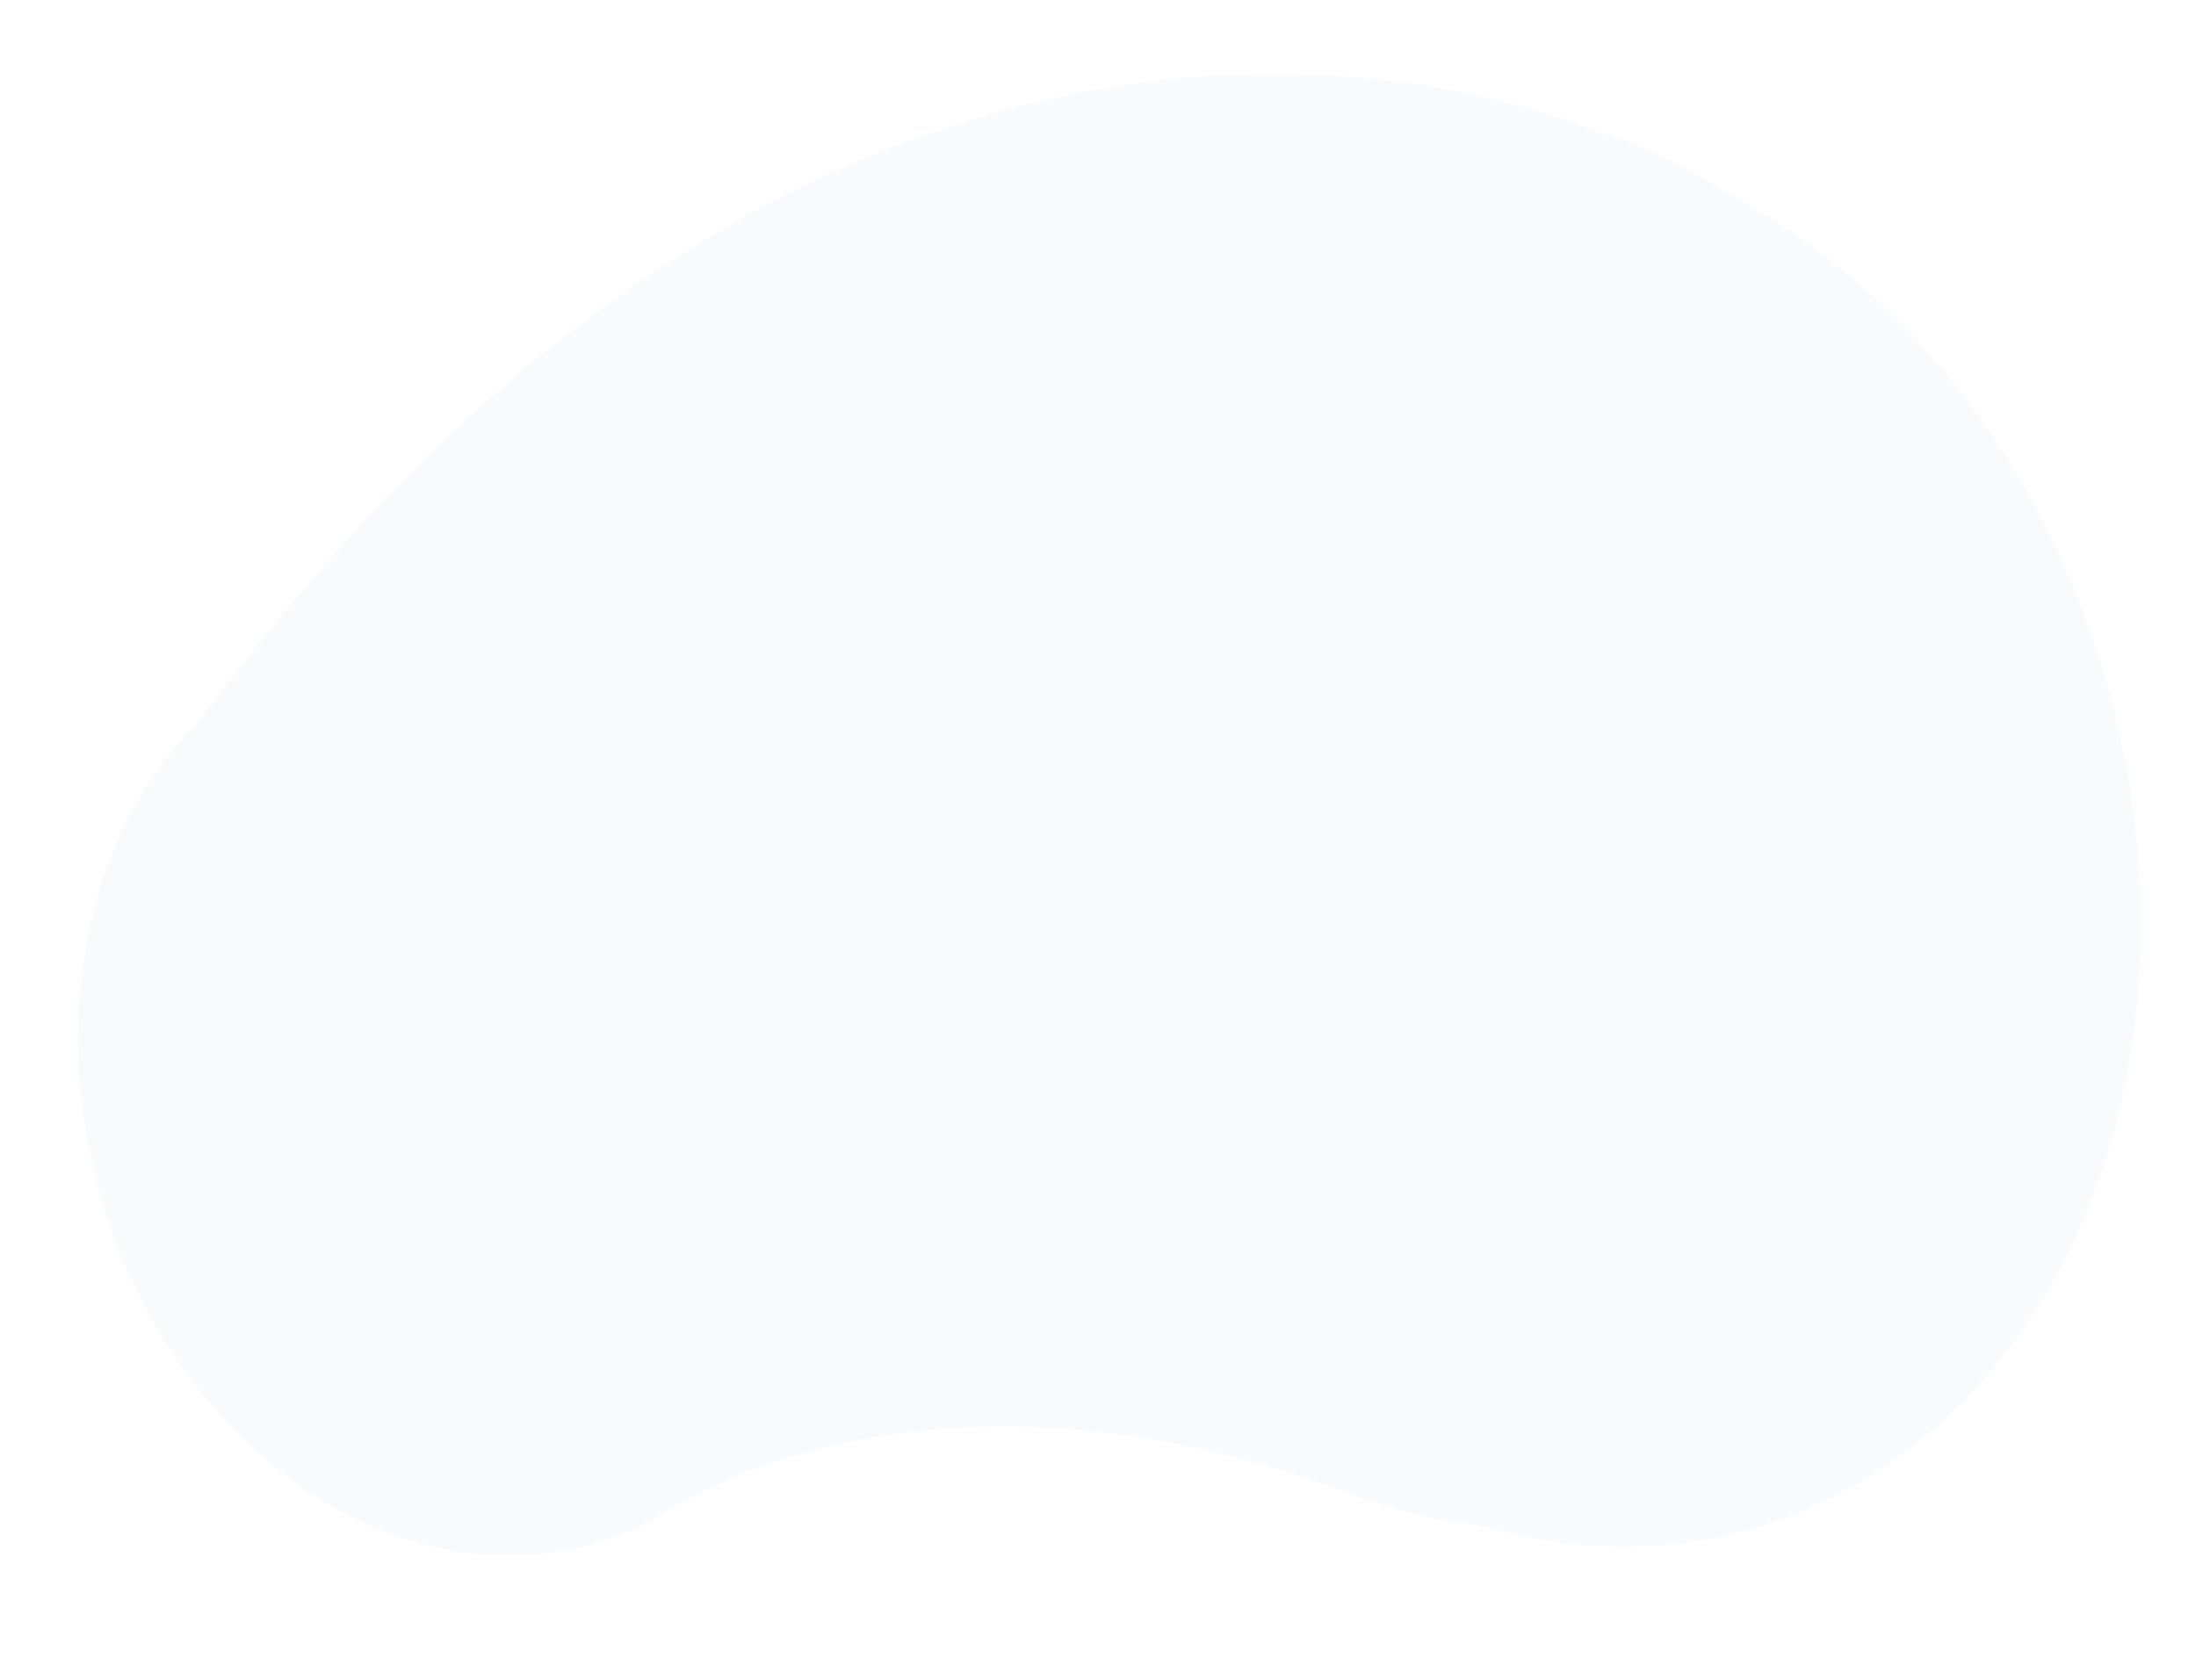 <svg xmlns="http://www.w3.org/2000/svg" width="1220.461" height="933.849" viewBox="0 0 1220.461 933.849">
  <g id="Group_2519" data-name="Group 2519" transform="translate(-948.217 110.054)">
    <g id="Shape" transform="matrix(0.996, -0.087, 0.087, 0.996, 948.759, -9.192)" opacity="0.08" style="isolation: isolate">
      <path id="Path_15" data-name="Path 15" d="M5275.55,1748.948c-52.5,121.548-10.562,280.961,93.666,356.065,57.356,41.33,124.738,50,183.116,23.554l.156-.1q6.345-2.875,12.508-6.279c40.6-18.429,176.7-65.19,369.318,26.178,29.491,14,52.092,21.344,69.115,23.57,173.684,70.088,348.805-41.178,391.139-248.52,35.682-174.746-34.351-367.138-168.923-464.07-28.219-20.327-57.154-42.611-86.75-52.406,0,0-383.541-217.747-802.255,258.918C5310.916,1686.877,5290.012,1715.308,5275.55,1748.948Z" transform="translate(-5252.917 -1357.308)" fill="#accaf0" stroke="rgba(0,0,0,0)" stroke-width="1"/>
    </g>
  </g>
</svg>
